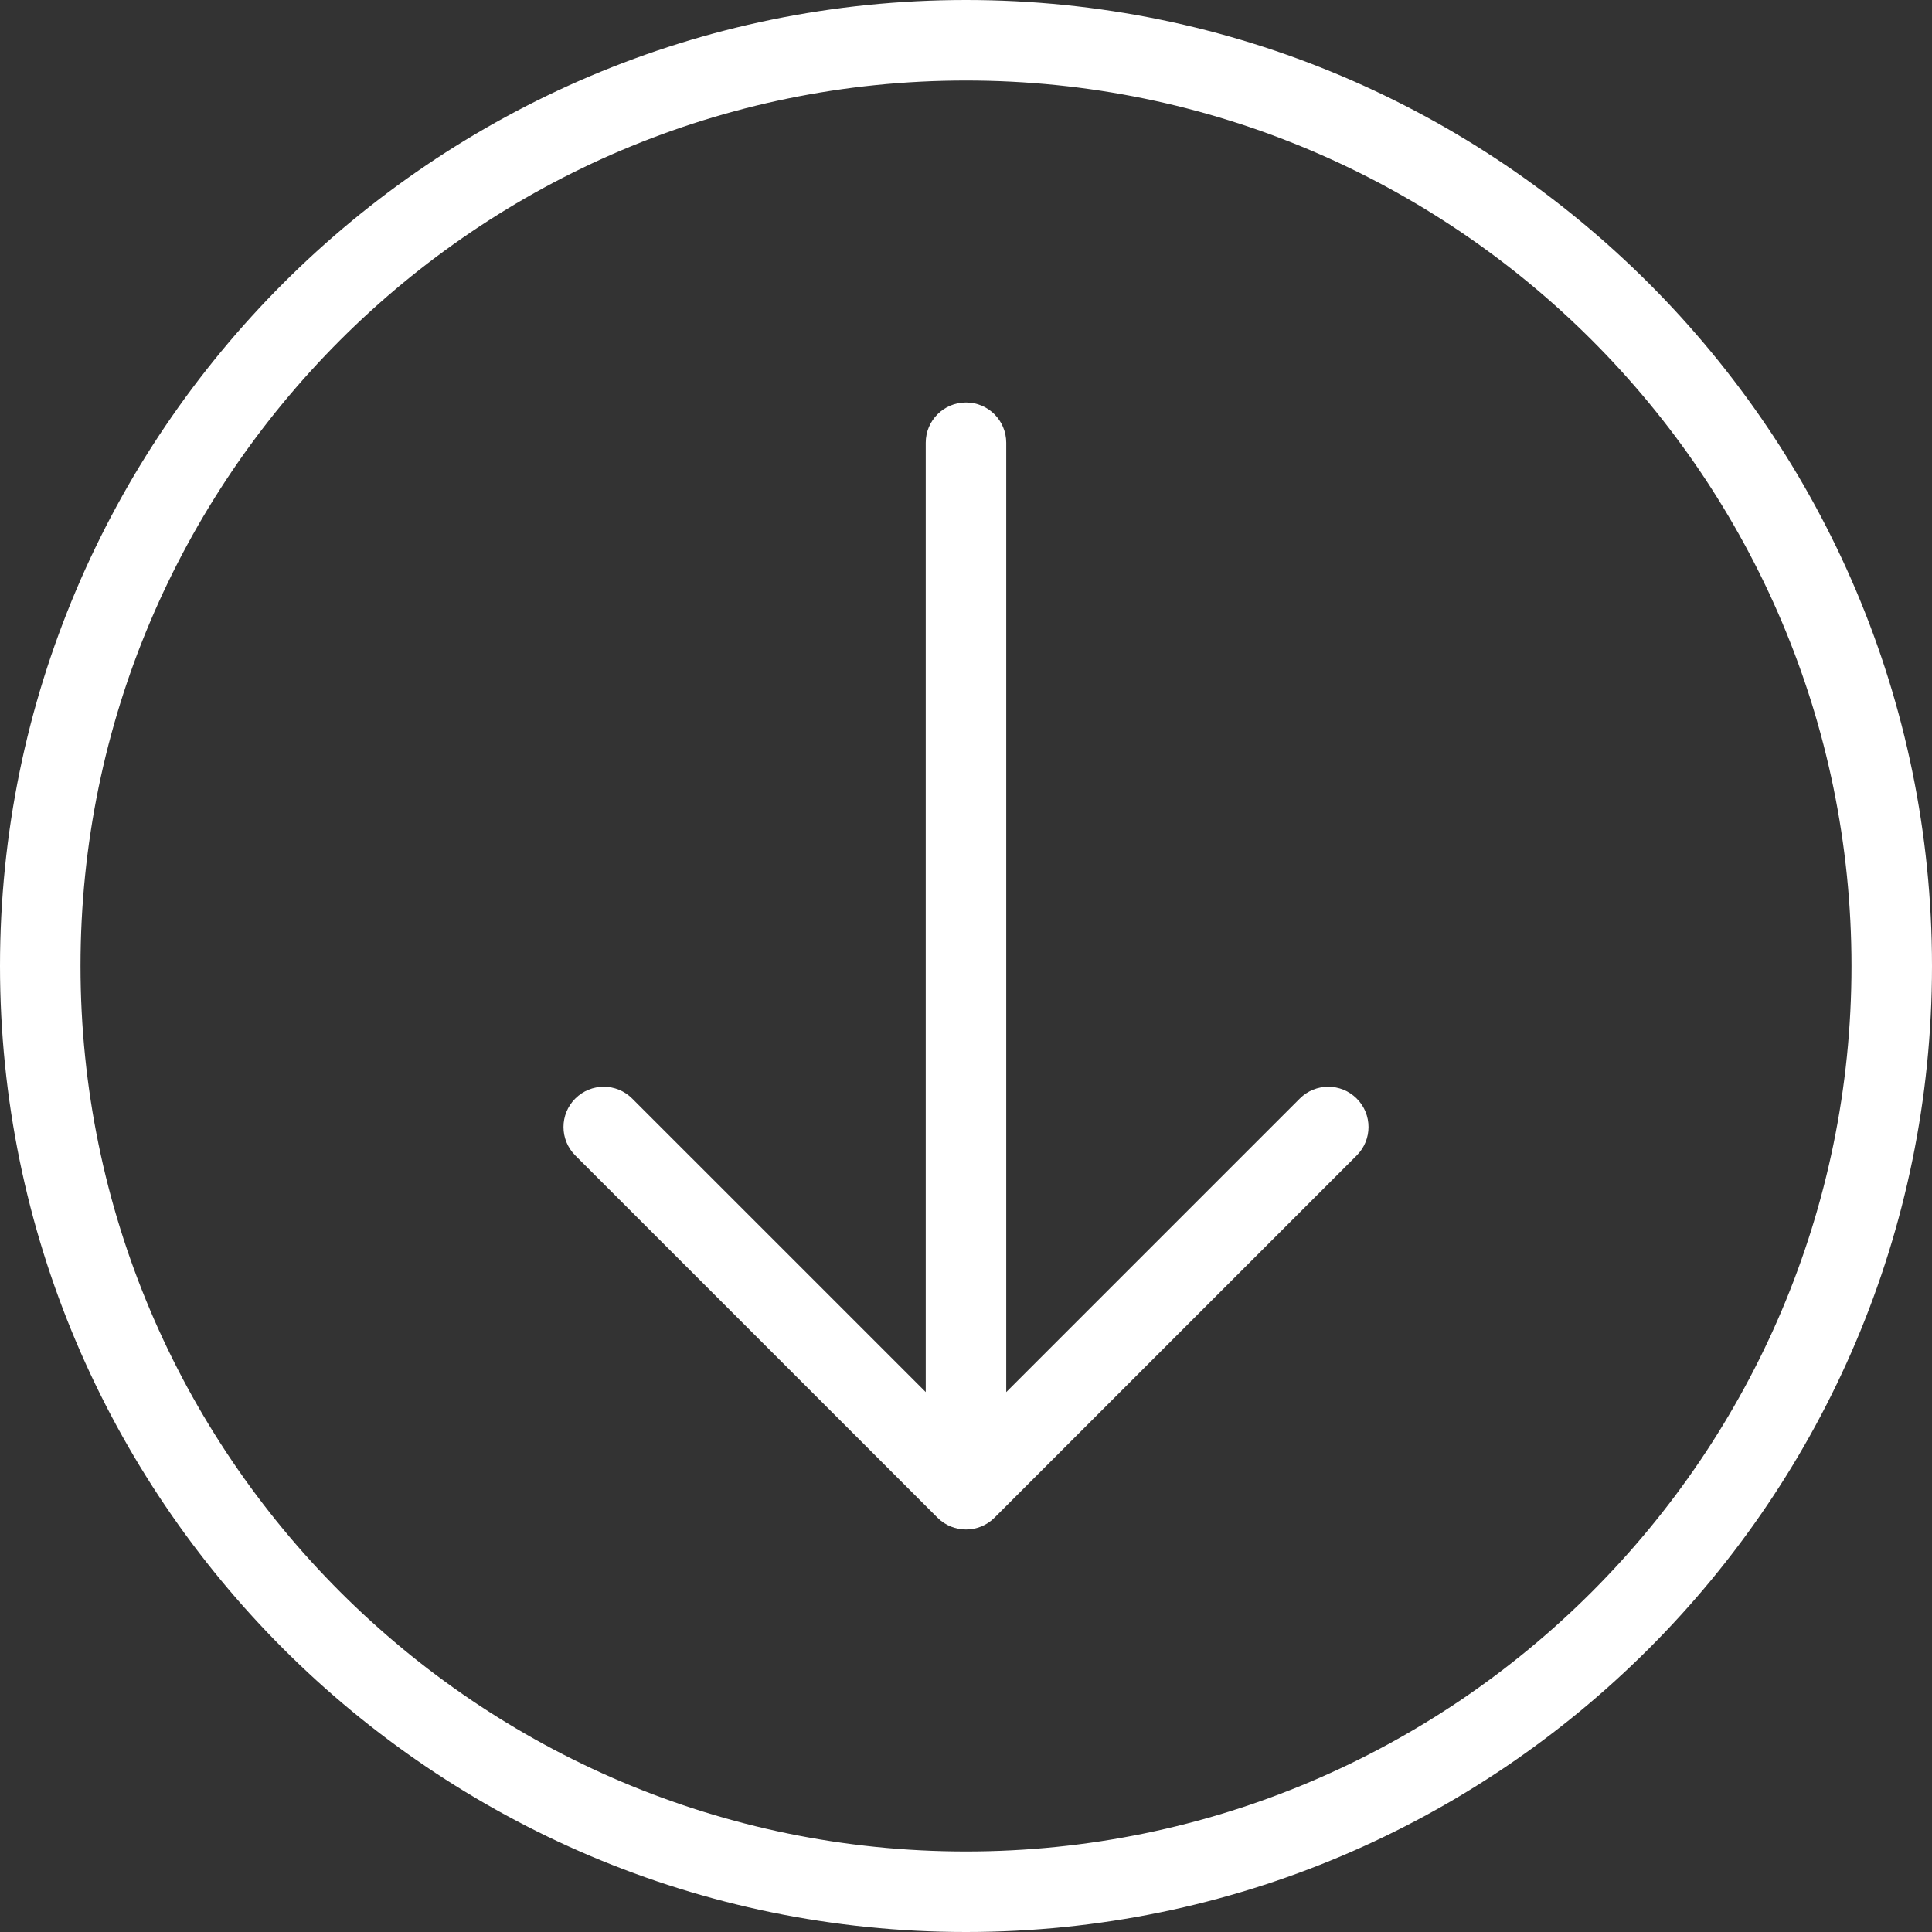 <svg width="64" height="64" viewBox="0 0 64 64" fill="none" xmlns="http://www.w3.org/2000/svg">
<rect x="0" y="0" width="64" height="64" fill="#333333" stroke="none"/>
<path d="M32 0C14.355 0 0 14.355 0 32C0 49.645 14.355 64 32 64C49.645 64 64 49.645 64 32C64 14.355 49.645 0 32 0ZM32 61.333C15.825 61.333 2.667 48.175 2.667 32C2.667 15.825 15.825 2.667 32 2.667C48.175 2.667 61.333 15.825 61.333 32C61.333 48.175 48.175 61.333 32 61.333Z" fill="white"/>
<path d="M43.057 36.391L33.333 46.115V14.667C33.333 13.93 32.737 13.333 32 13.333C31.263 13.333 30.666 13.93 30.666 14.667V46.114L20.942 36.391C20.422 35.87 19.578 35.87 19.057 36.391C18.536 36.911 18.536 37.755 19.057 38.276L31.057 50.276C31.317 50.536 31.659 50.666 32 50.666C32.341 50.666 32.682 50.536 32.943 50.276L44.943 38.276C45.464 37.755 45.464 36.911 44.943 36.391C44.422 35.87 43.578 35.87 43.057 36.391Z" fill="white"/>
</svg>
